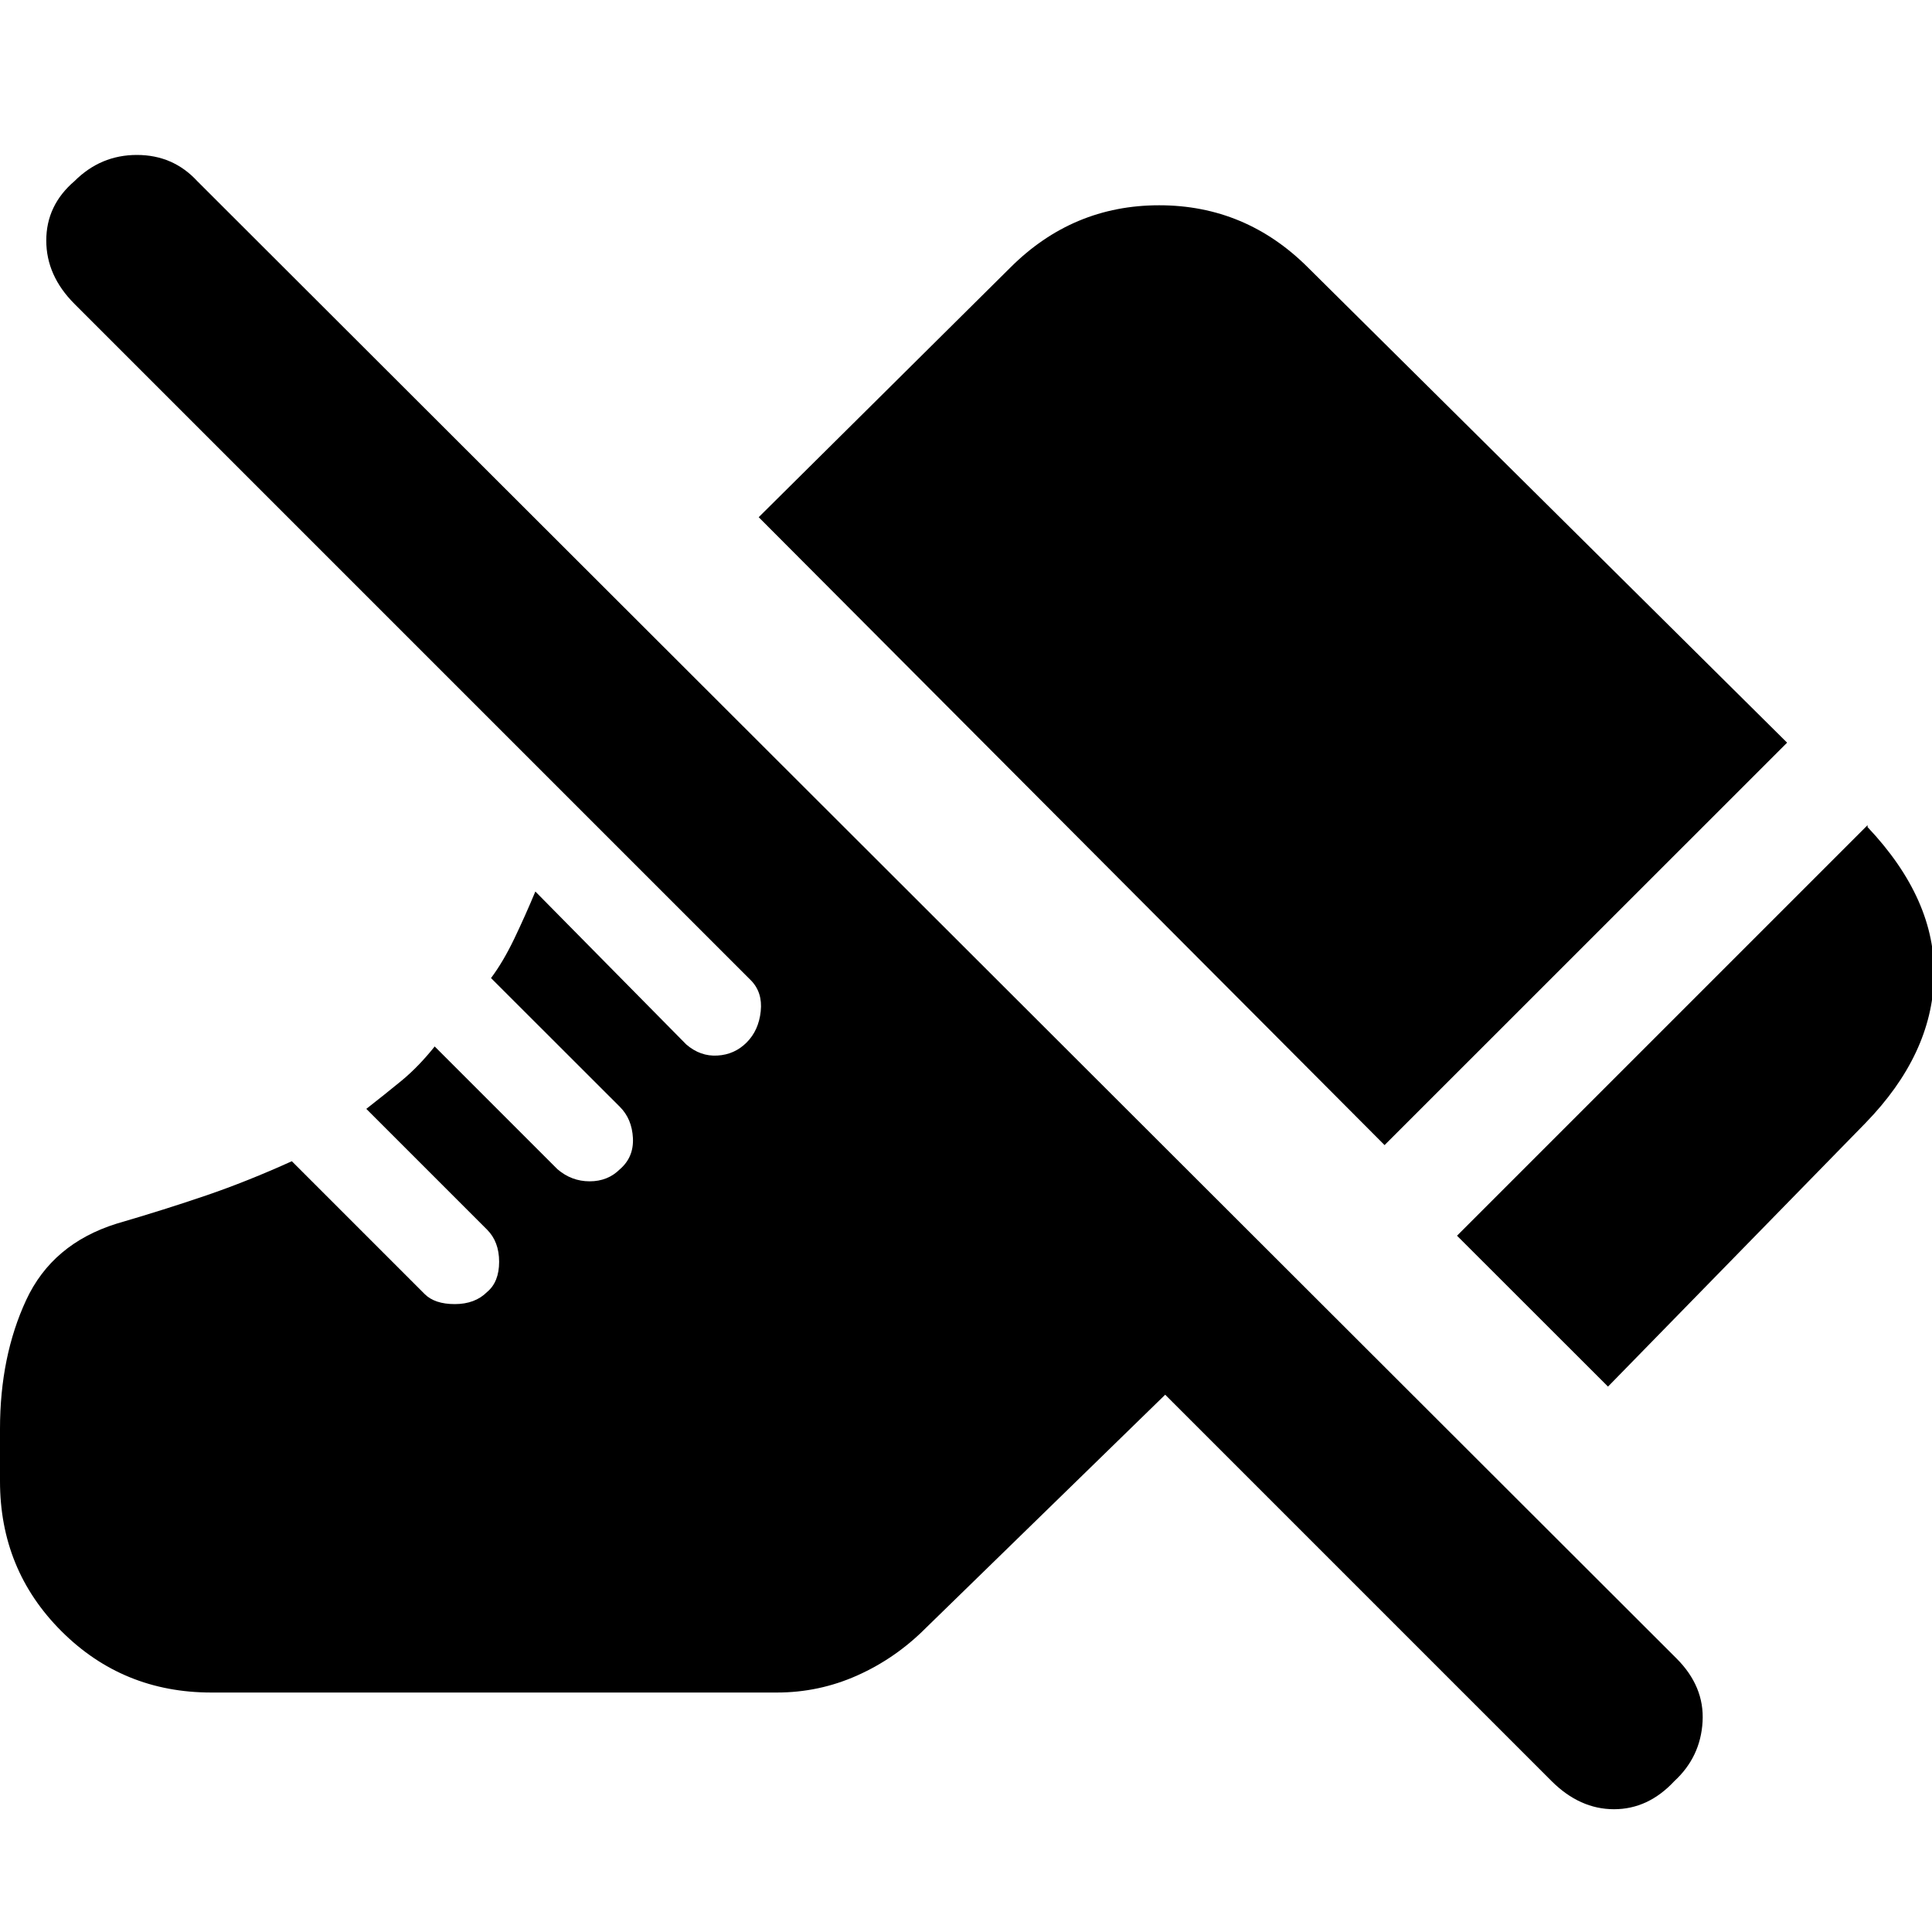 <svg xmlns="http://www.w3.org/2000/svg" height="20" width="20"><path d="m16.646 14.354-1.563-1.562 4.25-4.25v.02q.709.75.688 1.553-.021.802-.709 1.51Zm-2.313-2.5-6.479-6.5 2.604-2.583q.646-.646 1.542-.646t1.542.646L18.5 7.688Zm1.729 6.584-4-4-2.479 2.416q-.312.313-.708.49-.396.177-.833.177H2.188q-.917 0-1.553-.636Q0 16.25 0 15.333v-.541q0-.75.271-1.334.271-.583.937-.791.5-.146.927-.292.427-.146.886-.354l1.375 1.375q.104.104.312.104.209 0 .334-.125.125-.104.125-.313 0-.208-.125-.333l-1.25-1.25q.187-.146.364-.291.177-.146.344-.355l1.271 1.271q.146.125.333.125.188 0 .313-.125.145-.125.135-.323-.01-.198-.135-.323l-1.334-1.333q.125-.167.24-.406.115-.24.219-.49l1.562 1.583q.146.126.323.115.177-.01.302-.135t.146-.323q.021-.198-.104-.323l-7-7Q.479 2.854.479 2.49q0-.365.292-.615.271-.271.646-.271t.625.271l15.312 15.292q.292.291.271.656-.021.365-.292.615-.271.291-.625.291t-.646-.291Z"/></svg>